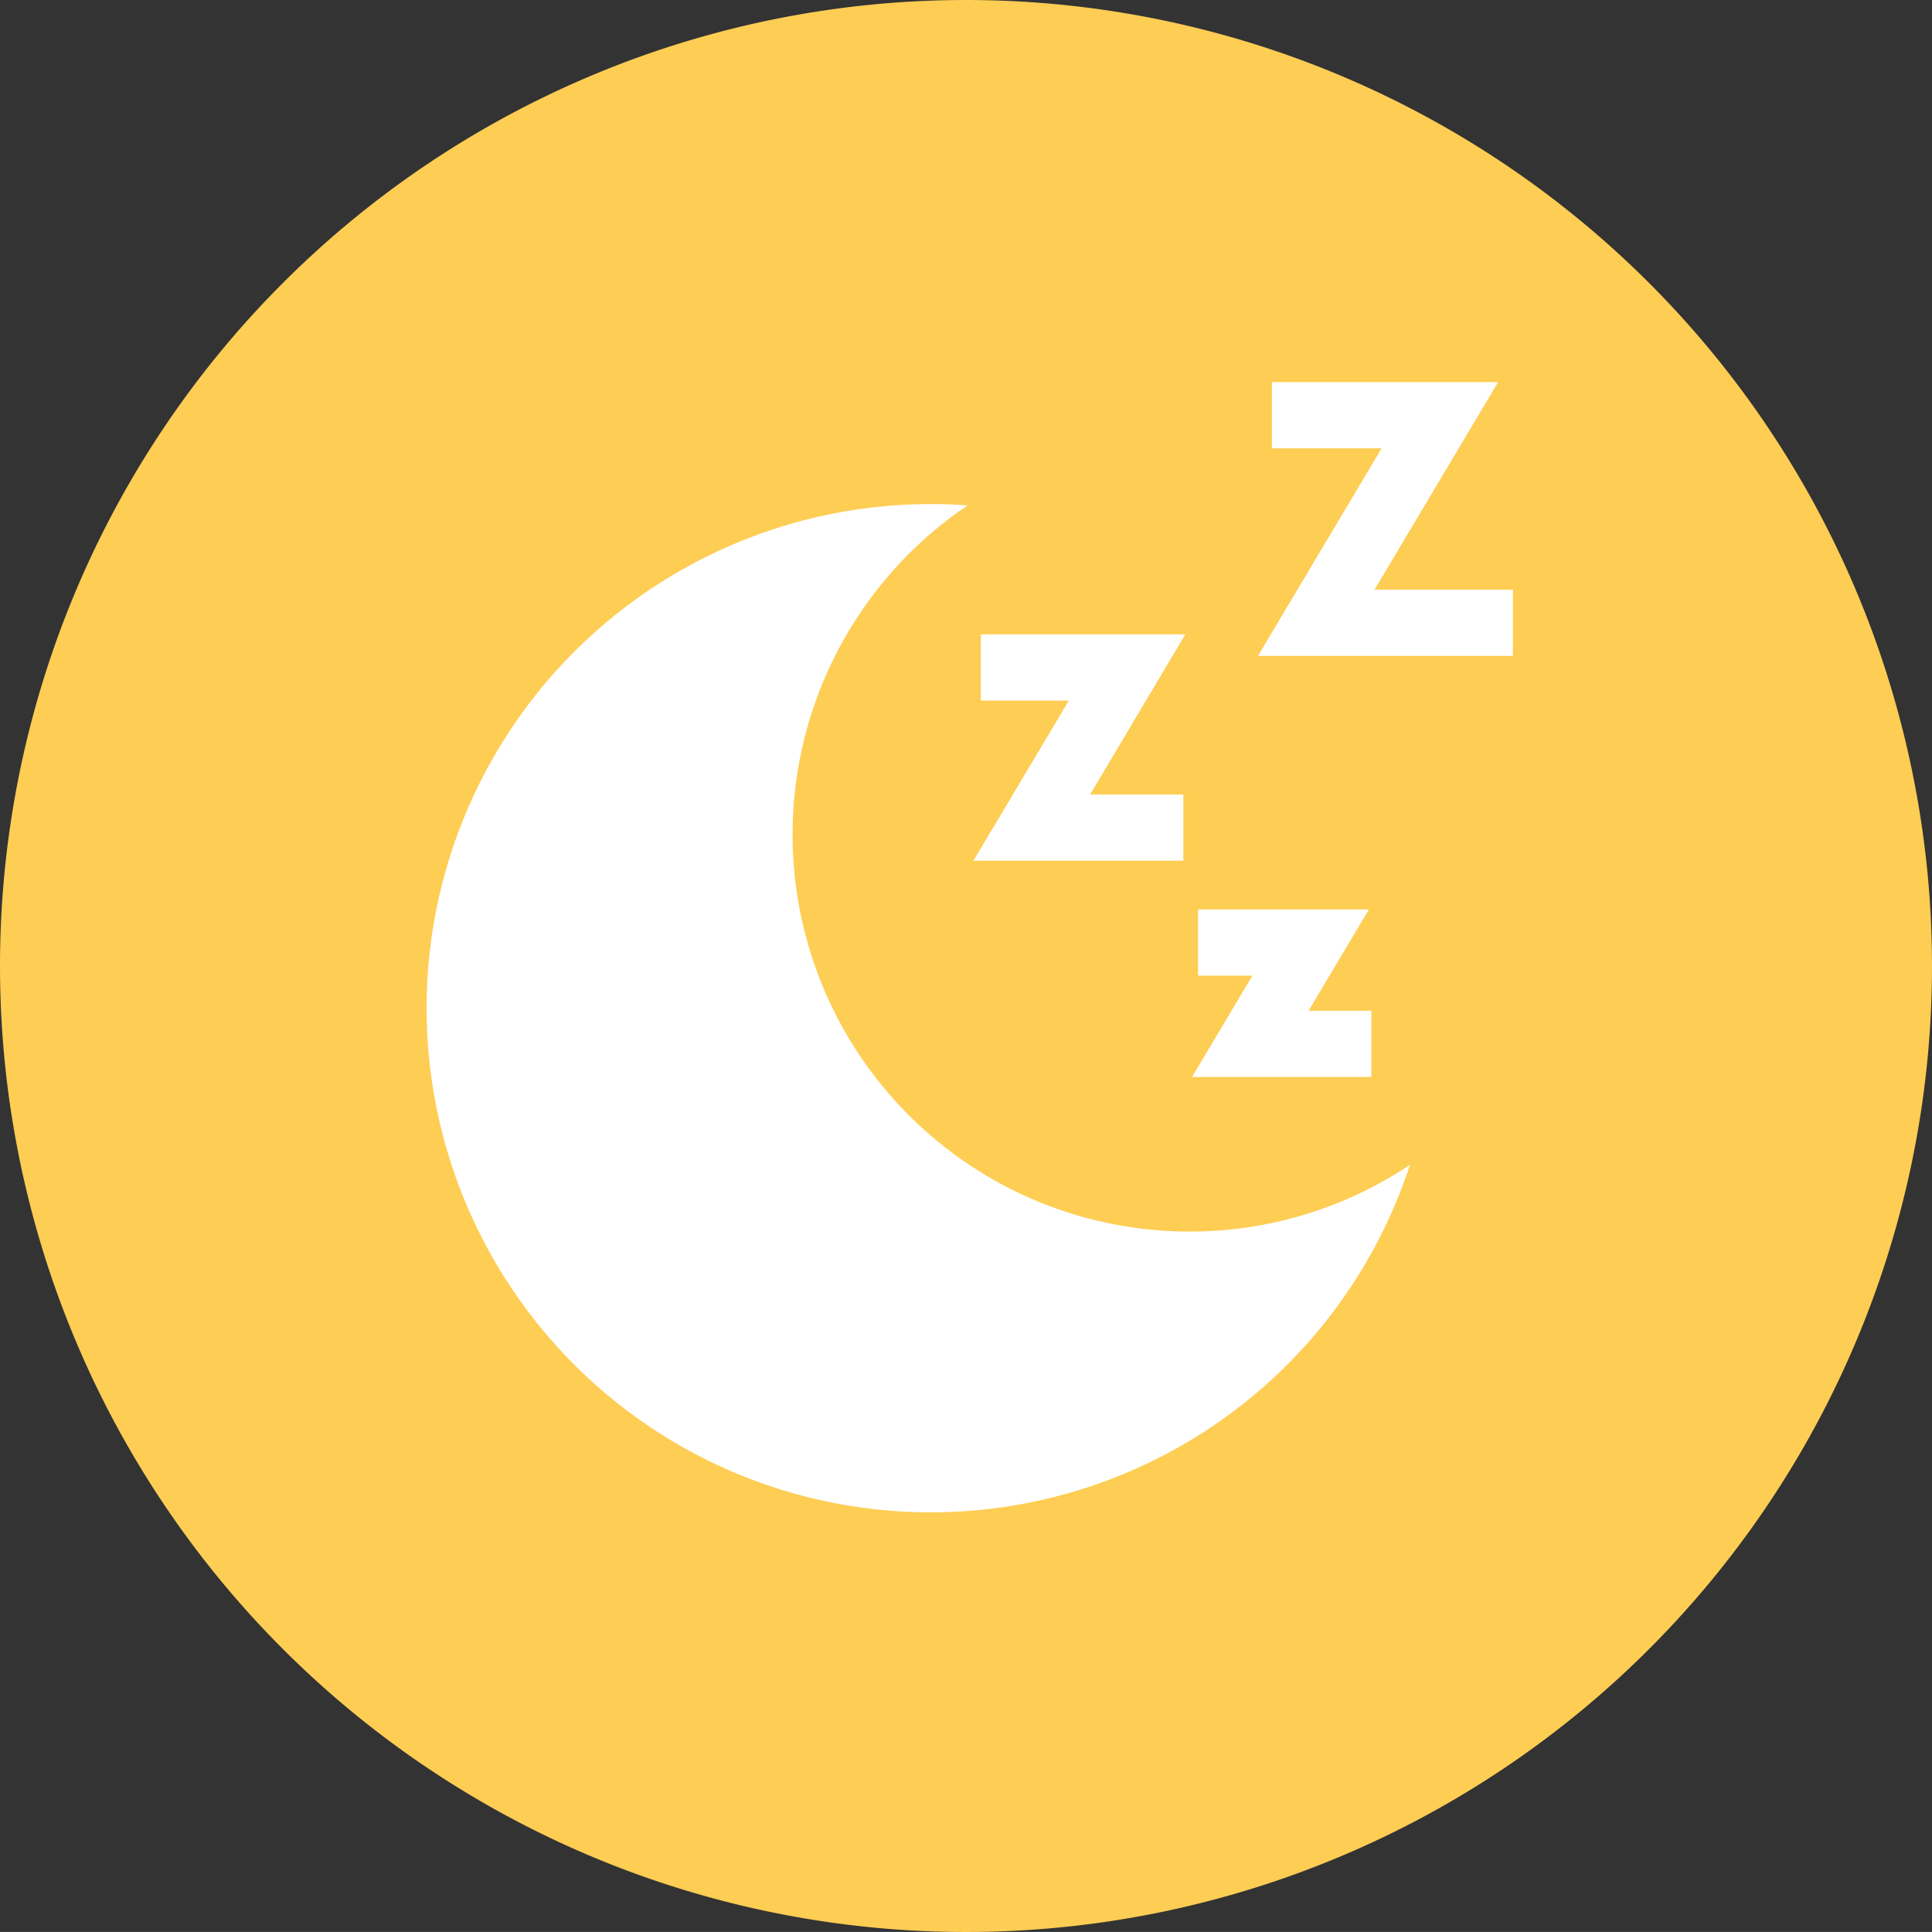 <svg xmlns="http://www.w3.org/2000/svg" width="27.282" height="27.281" viewBox="0 0 27.282 27.281">
  <rect x="0" y="0" width="27.282" height="27.281" fill="#333333" stroke="none"/>
  <g id="Group_2957" data-name="Group 2957" transform="translate(-162 -418)">
    <g id="Group_2664" data-name="Group 2664" transform="translate(162 418)">
      <path id="Path_8771" data-name="Path 8771" d="M13.641,0A13.641,13.641,0,1,1,0,13.641,13.641,13.641,0,0,1,13.641,0Z" transform="translate(0 0)" fill="#fecd54"/>
    </g>
    <g id="Group_2956" data-name="Group 2956" transform="translate(168.022 423.396)">
      <g id="Group_2719" data-name="Group 2719" transform="translate(0 1.722)">
        <g id="Group_2718" data-name="Group 2718">
          <path id="Path_8791" data-name="Path 8791" d="M20.777,65.517a5.606,5.606,0,0,1-3.135-10.254q-.259-.019-.523-.019a7.119,7.119,0,1,0,6.769,9.33A5.579,5.579,0,0,1,20.777,65.517Z" transform="translate(-10 -55.244)" fill="#fff"/>
        </g>
      </g>
      <g id="Group_2721" data-name="Group 2721" transform="translate(11.742)">
        <g id="Group_2720" data-name="Group 2720">
          <path id="Path_8792" data-name="Path 8792" d="M388.318,2.931,390.063,0h-3.194V.935h1.549l-1.746,2.931h3.6V2.931Z" transform="translate(-386.672)" fill="#fff"/>
        </g>
      </g>
      <g id="Group_2723" data-name="Group 2723" transform="translate(7.723 3.562)">
        <g id="Group_2722" data-name="Group 2722">
          <path id="Path_8793" data-name="Path 8793" d="M260.728,114.257H257.84v.935h1.243l-1.347,2.261H260.7v-.935h-1.316Z" transform="translate(-257.735 -114.257)" fill="#fff"/>
        </g>
      </g>
      <g id="Group_2725" data-name="Group 2725" transform="translate(10.81 7.446)">
        <g id="Group_2724" data-name="Group 2724">
          <path id="Path_8794" data-name="Path 8794" d="M358.427,240.274l.853-1.431h-2.413v.935h.768l-.853,1.431h2.532v-.935Z" transform="translate(-356.781 -238.843)" fill="#fff"/>
        </g>
      </g>
    </g>
  </g>
</svg>
